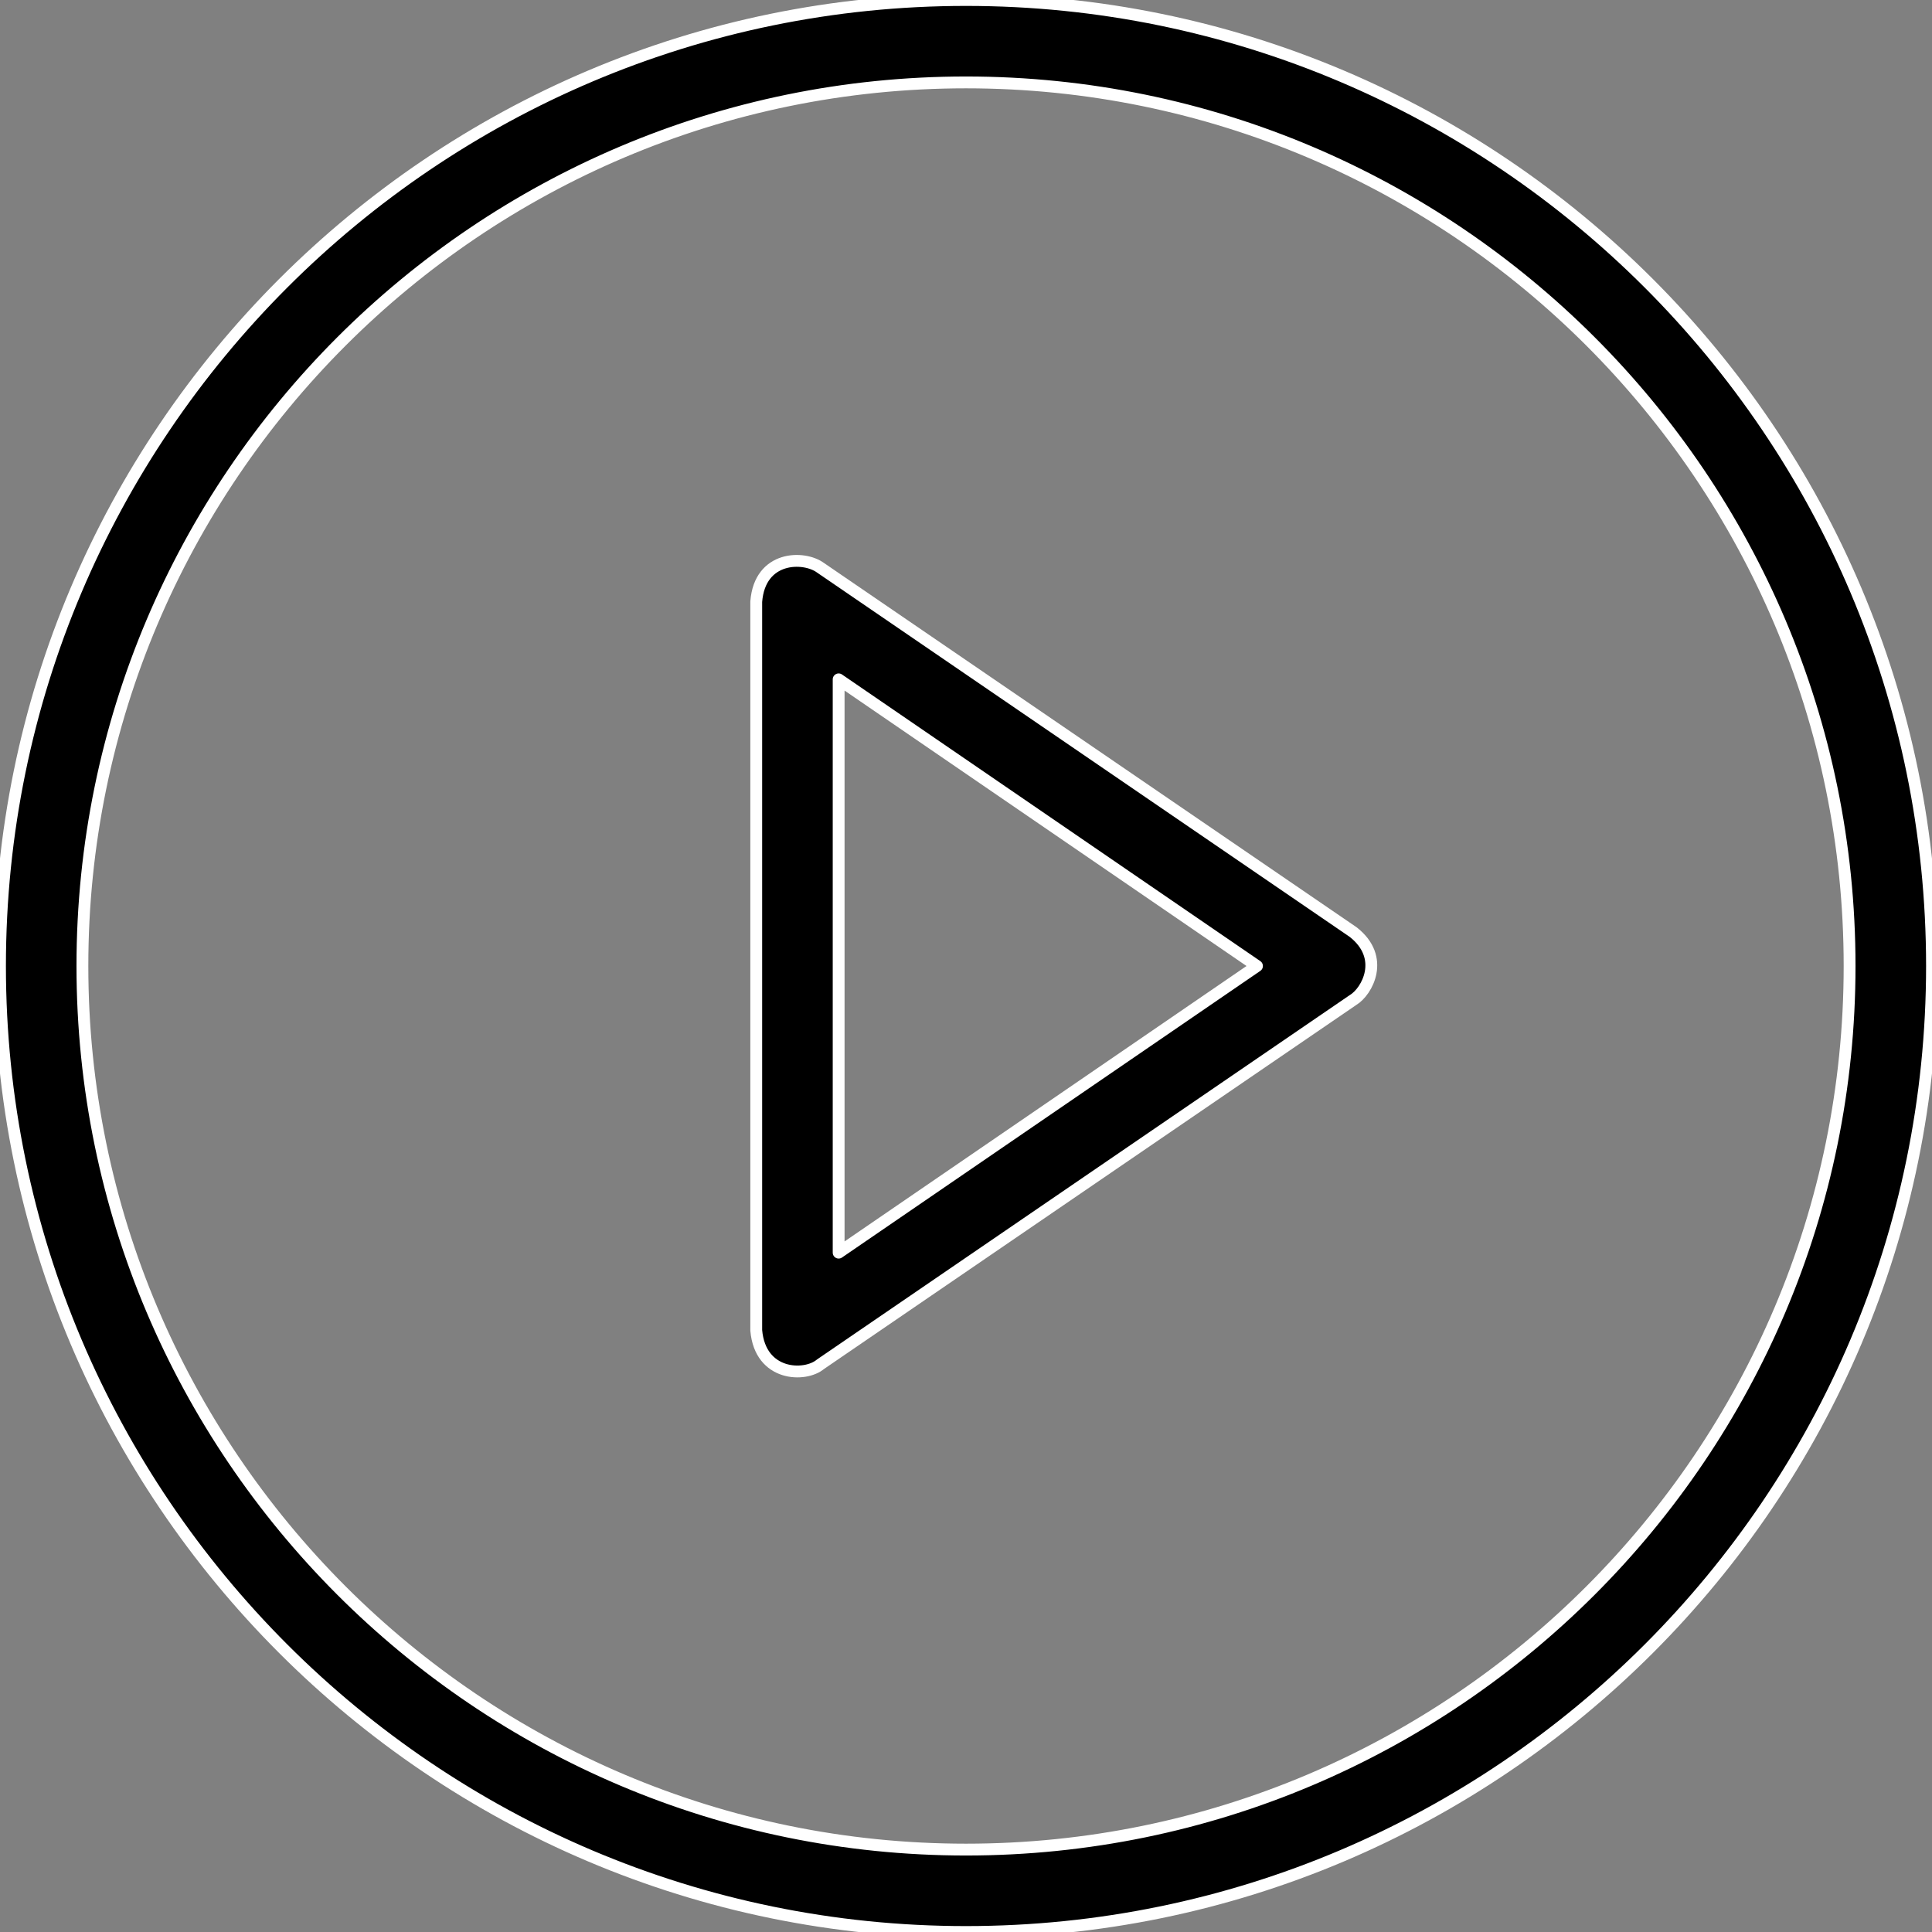 <svg id="Layer_1" data-name="Layer 1" xmlns="http://www.w3.org/2000/svg" viewBox="0 0 490 490">
    <rect x="0" y="0" width="490" height="490" fill="#808080" stroke="none"/>
    <defs>
        <style>
            /* .cls-1 {
                fill: #231f20;
            } */

            .cls-1 {
                --color: #FFFFFF;
            }

            @media (prefers-color-scheme: light) {
                .cls-1 {
                    --color: #FFFFFF;
                }
            }

            @media (prefers-color-scheme: dark) {
                .cls-1 {
                    --color: #FFFFFF;
                }
            }

            path {
                fill: yes;
                stroke: #FFFFFF;
                stroke-width: 3;
                stroke-linecap: round;
                stroke-linejoin: round;
            }
        </style>
    </defs>
    <path class="cls-1"
        d="M354.2,247.4,219.1,155c-4.2-3.1-15.4-3.1-16.3,8.6V348.4c1,11.7,12.4,11.9,16.3,8.6l135.1-92.4c3.5-2.1,8.3-10.7,0-17.2ZM223.7,328.7V183.3L329.8,256Z"
        transform="translate(-11 -11)" />
    <path class="cls-1"
        d="M256,11C120.9,11,11,120.9,11,256S120.9,501,256,501,501,391.1,501,256,391.1,11,256,11Zm0,469.1C132.4,480.1,31.9,379.6,31.9,256S132.4,31.9,256,31.9,480.1,132.4,480.1,256,379.6,480.1,256,480.1Z"
        transform="translate(-11 -11)" />
</svg>